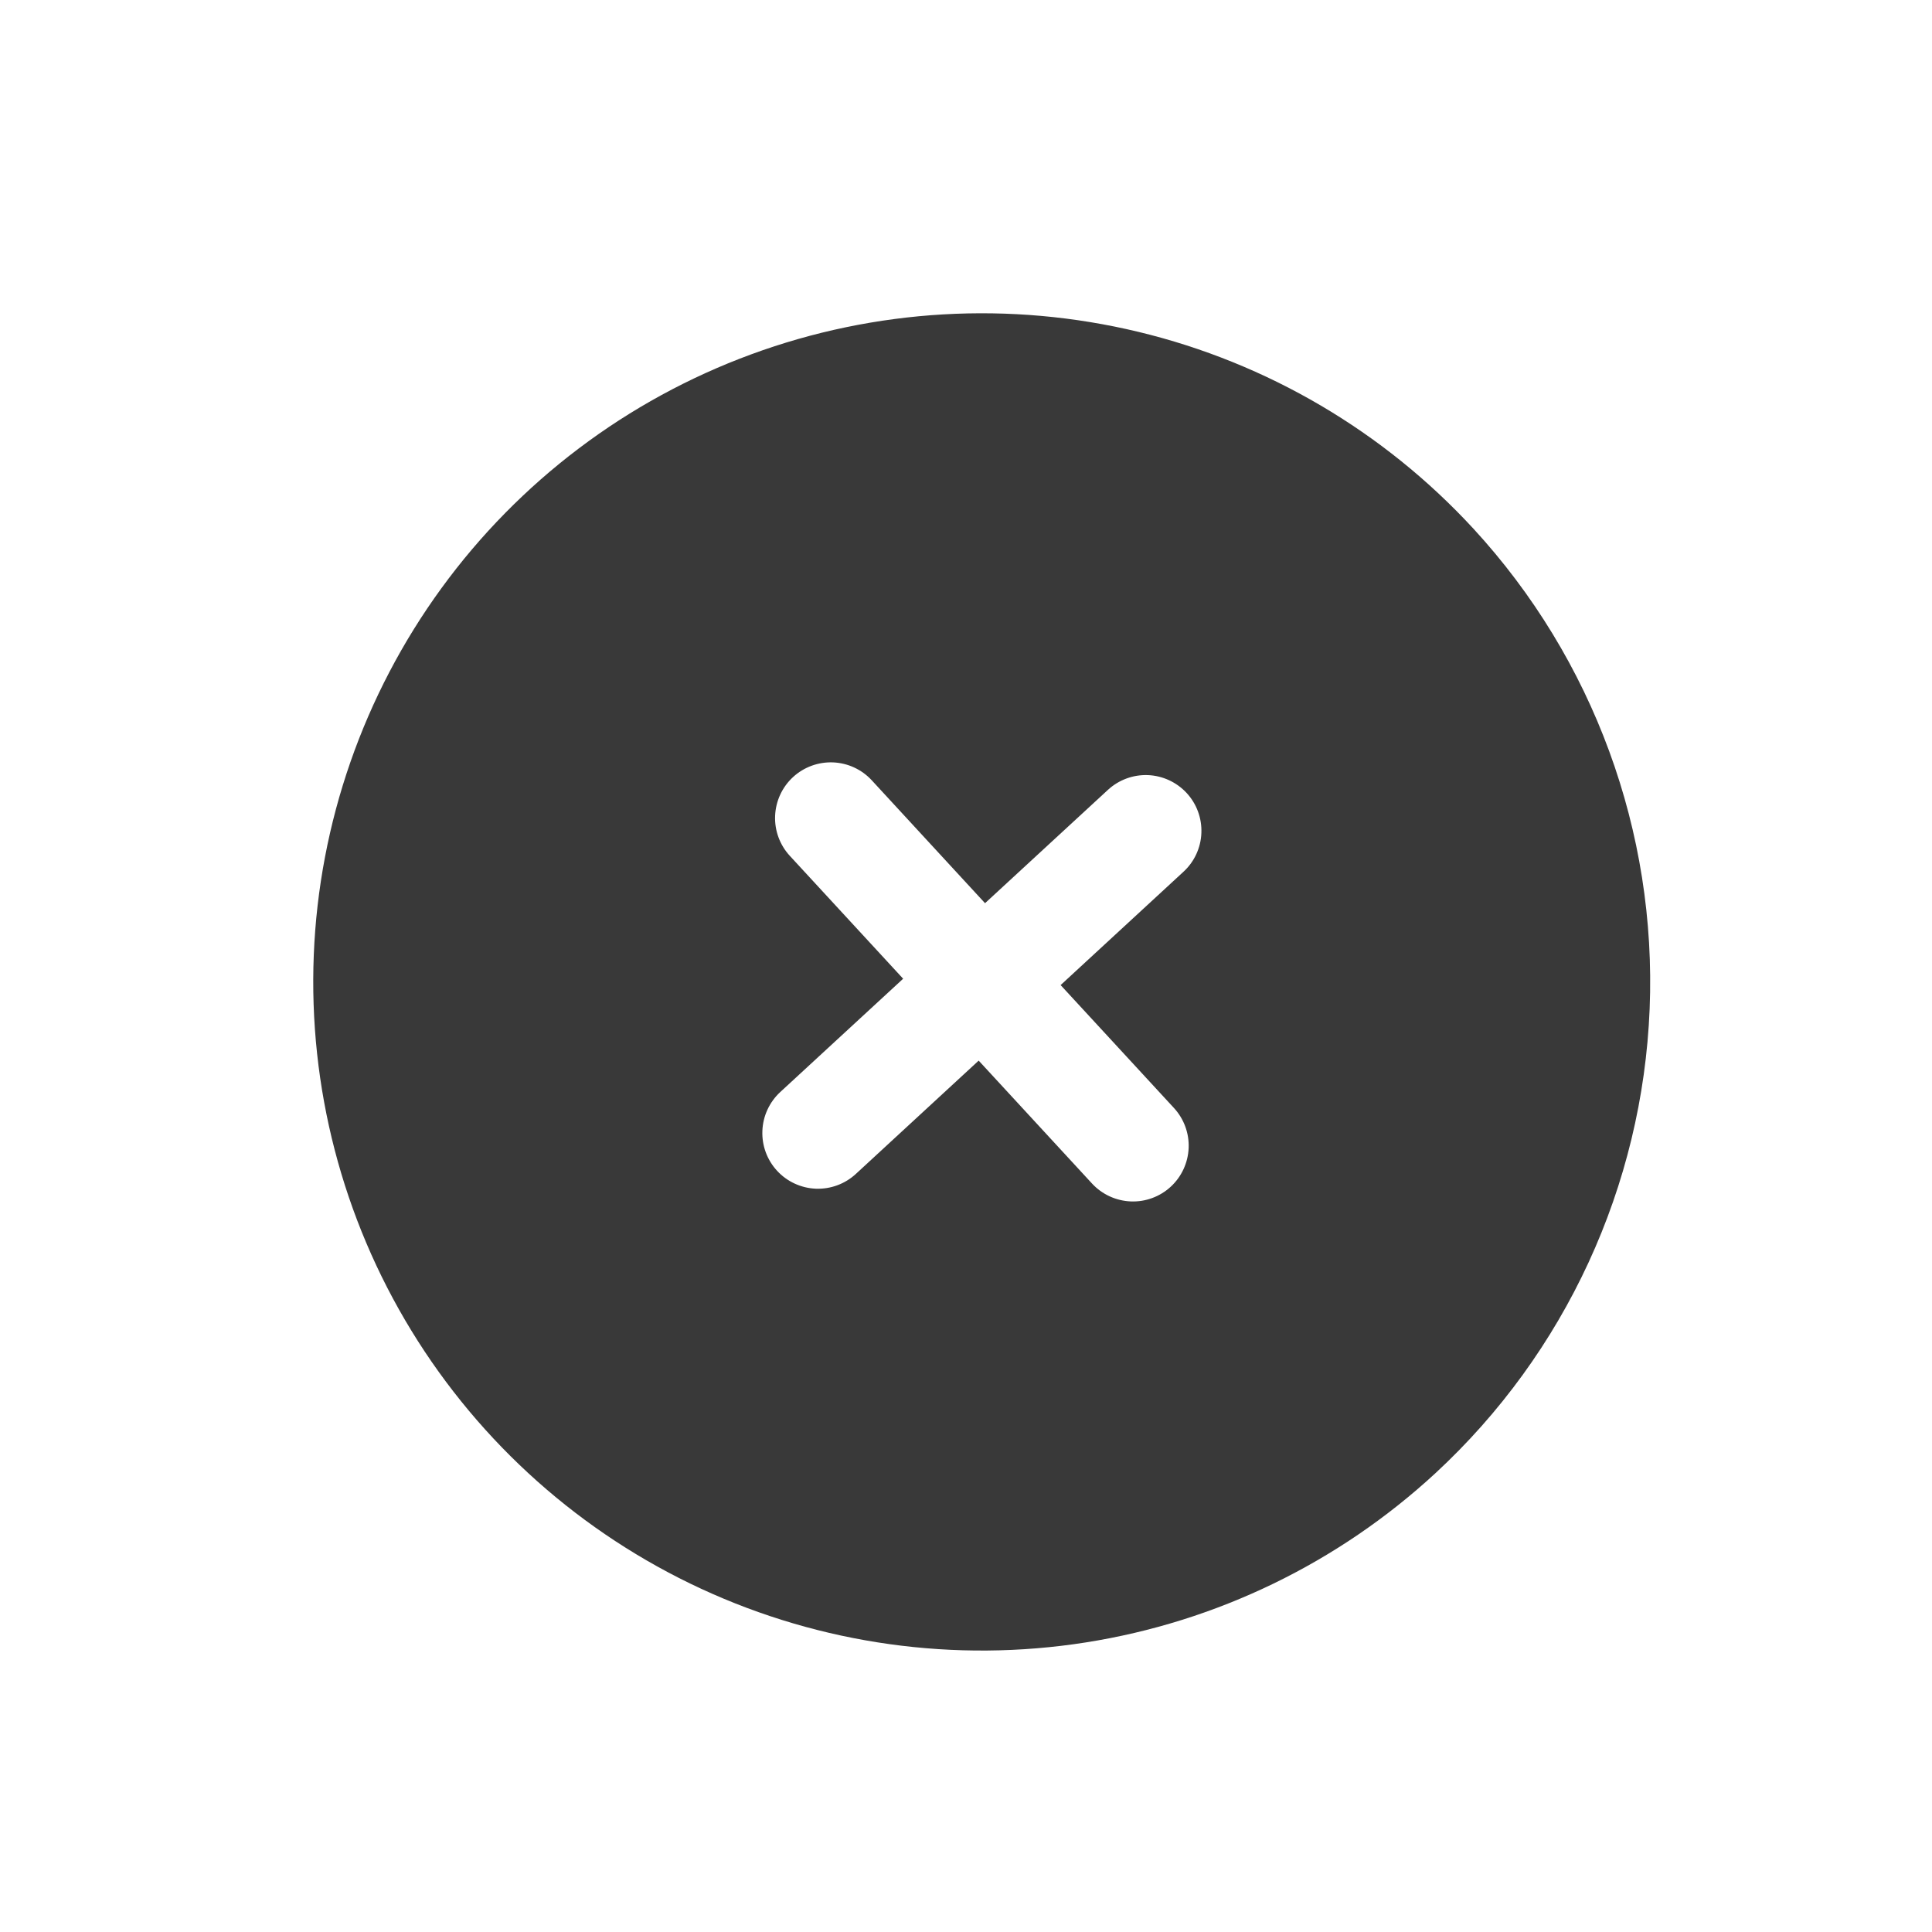 <svg width="41" height="41" viewBox="0 0 41 41" fill="none" xmlns="http://www.w3.org/2000/svg">
<g clip-path="url(#clip0_1_6267)">
<path d="M31.267 11.218C29.365 9.155 26.893 7.702 24.165 7.044C21.437 6.386 18.575 6.551 15.941 7.52C13.307 8.488 11.019 10.216 9.367 12.484C7.715 14.753 6.772 17.46 6.659 20.264C6.546 23.069 7.266 25.843 8.73 28.238C10.194 30.632 12.335 32.539 14.882 33.717C17.429 34.895 20.268 35.291 23.041 34.855C25.813 34.419 28.394 33.171 30.457 31.268C33.22 28.715 34.856 25.169 35.008 21.41C35.16 17.651 33.815 13.986 31.267 11.218ZM23.174 25.116L20.769 22.508L18.162 24.913C17.931 25.126 17.626 25.238 17.312 25.226C16.999 25.213 16.703 25.076 16.491 24.846C16.278 24.615 16.166 24.31 16.179 23.997C16.191 23.683 16.328 23.388 16.558 23.175L19.166 20.77L16.761 18.162C16.549 17.932 16.436 17.626 16.449 17.313C16.462 17 16.598 16.704 16.829 16.491C17.059 16.279 17.365 16.167 17.678 16.179C17.991 16.192 18.287 16.328 18.5 16.559L20.904 19.167L23.512 16.762C23.743 16.549 24.048 16.437 24.361 16.449C24.675 16.462 24.97 16.599 25.183 16.829C25.396 17.06 25.508 17.365 25.495 17.679C25.483 17.992 25.346 18.288 25.115 18.5L22.508 20.905L24.913 23.513C25.125 23.743 25.238 24.049 25.225 24.362C25.212 24.675 25.076 24.971 24.845 25.184C24.615 25.396 24.309 25.509 23.996 25.496C23.683 25.483 23.387 25.347 23.174 25.116Z" fill="#393939"/>
</g>
<defs>
<clipPath id="clip0_1_6267">
<rect width="28.379" height="28.379" fill="white" transform="translate(21.648 0.787) rotate(47.315)"/>
</clipPath>
</defs>
</svg>
